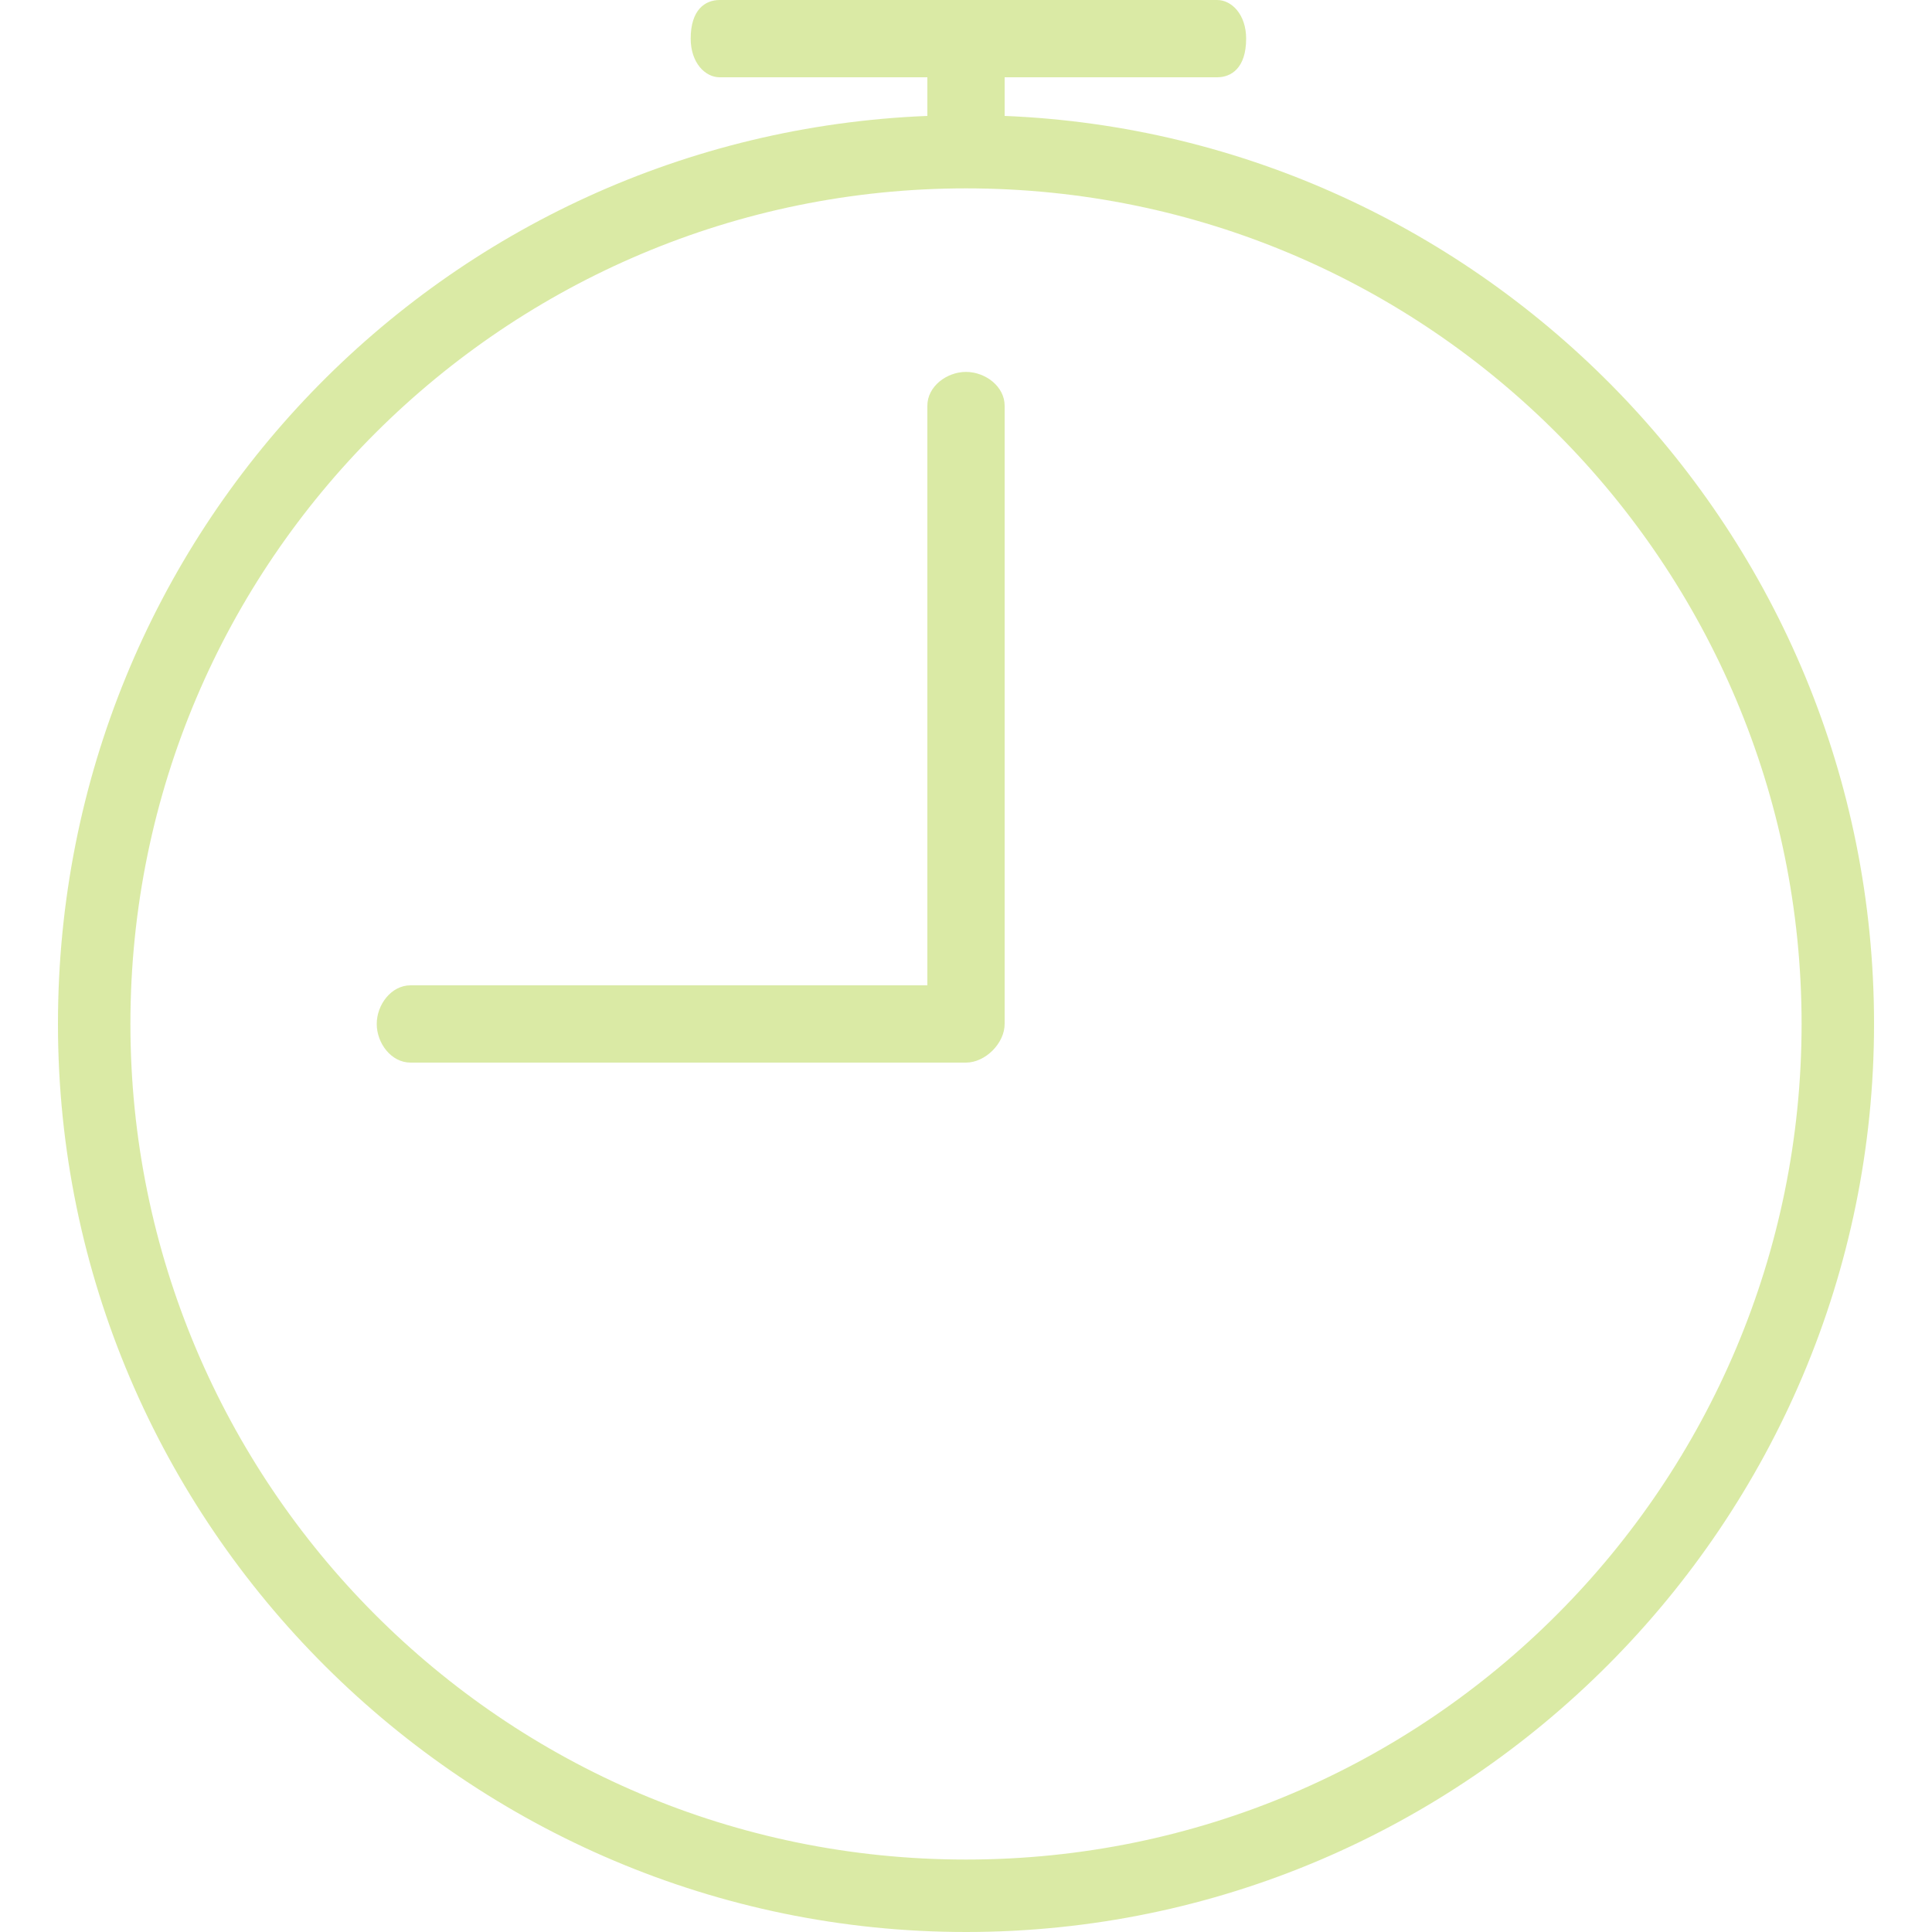 <?xml version="1.0" encoding="utf-8"?>
<!-- Generator: Adobe Illustrator 19.1.0, SVG Export Plug-In . SVG Version: 6.00 Build 0)  -->
<svg version="1.1" id="Слой_1" xmlns="http://www.w3.org/2000/svg" xmlns:xlink="http://www.w3.org/1999/xlink" x="0px" y="0px"
	 viewBox="0 0 40 40" style="enable-background:new 0 0 40 40;" xml:space="preserve">
<style type="text/css">
	.st0{fill:#B7D74C;opacity:0.5;}
</style>
<g>
	<path class="st0" d="M20.8,2.4V1.6h4.4c0.3,0,0.6-0.2,0.6-0.8c0-0.5-0.3-0.8-0.6-0.8H14.9c-0.3,0-0.6,0.2-0.6,0.8
		c0,0.5,0.3,0.8,0.6,0.8h4.3v0.8c-10,0.4-18,8.6-18,18.8C1.2,31.6,9.7,40,20,40c10.4,0,18.8-8.5,18.8-18.8
		C38.8,11,30.7,2.8,20.8,2.4z M20,38.5c-9.6,0-17.3-7.8-17.3-17.3c0-9.6,7.8-17.3,17.3-17.3c9.6,0,17.3,7.8,17.3,17.3
		S29.6,38.5,20,38.5z"/>
	<path class="st0" d="M20,7.7c-0.4,0-0.8,0.3-0.8,0.7v12H8.5c-0.4,0-0.7,0.4-0.7,0.8S8.1,22,8.5,22H20c0.4,0,0.8-0.4,0.8-0.8V8.4
		C20.8,8,20.4,7.7,20,7.7z"/>
	<path class="st0" d="M18.5,3"/>
</g>
</svg>
